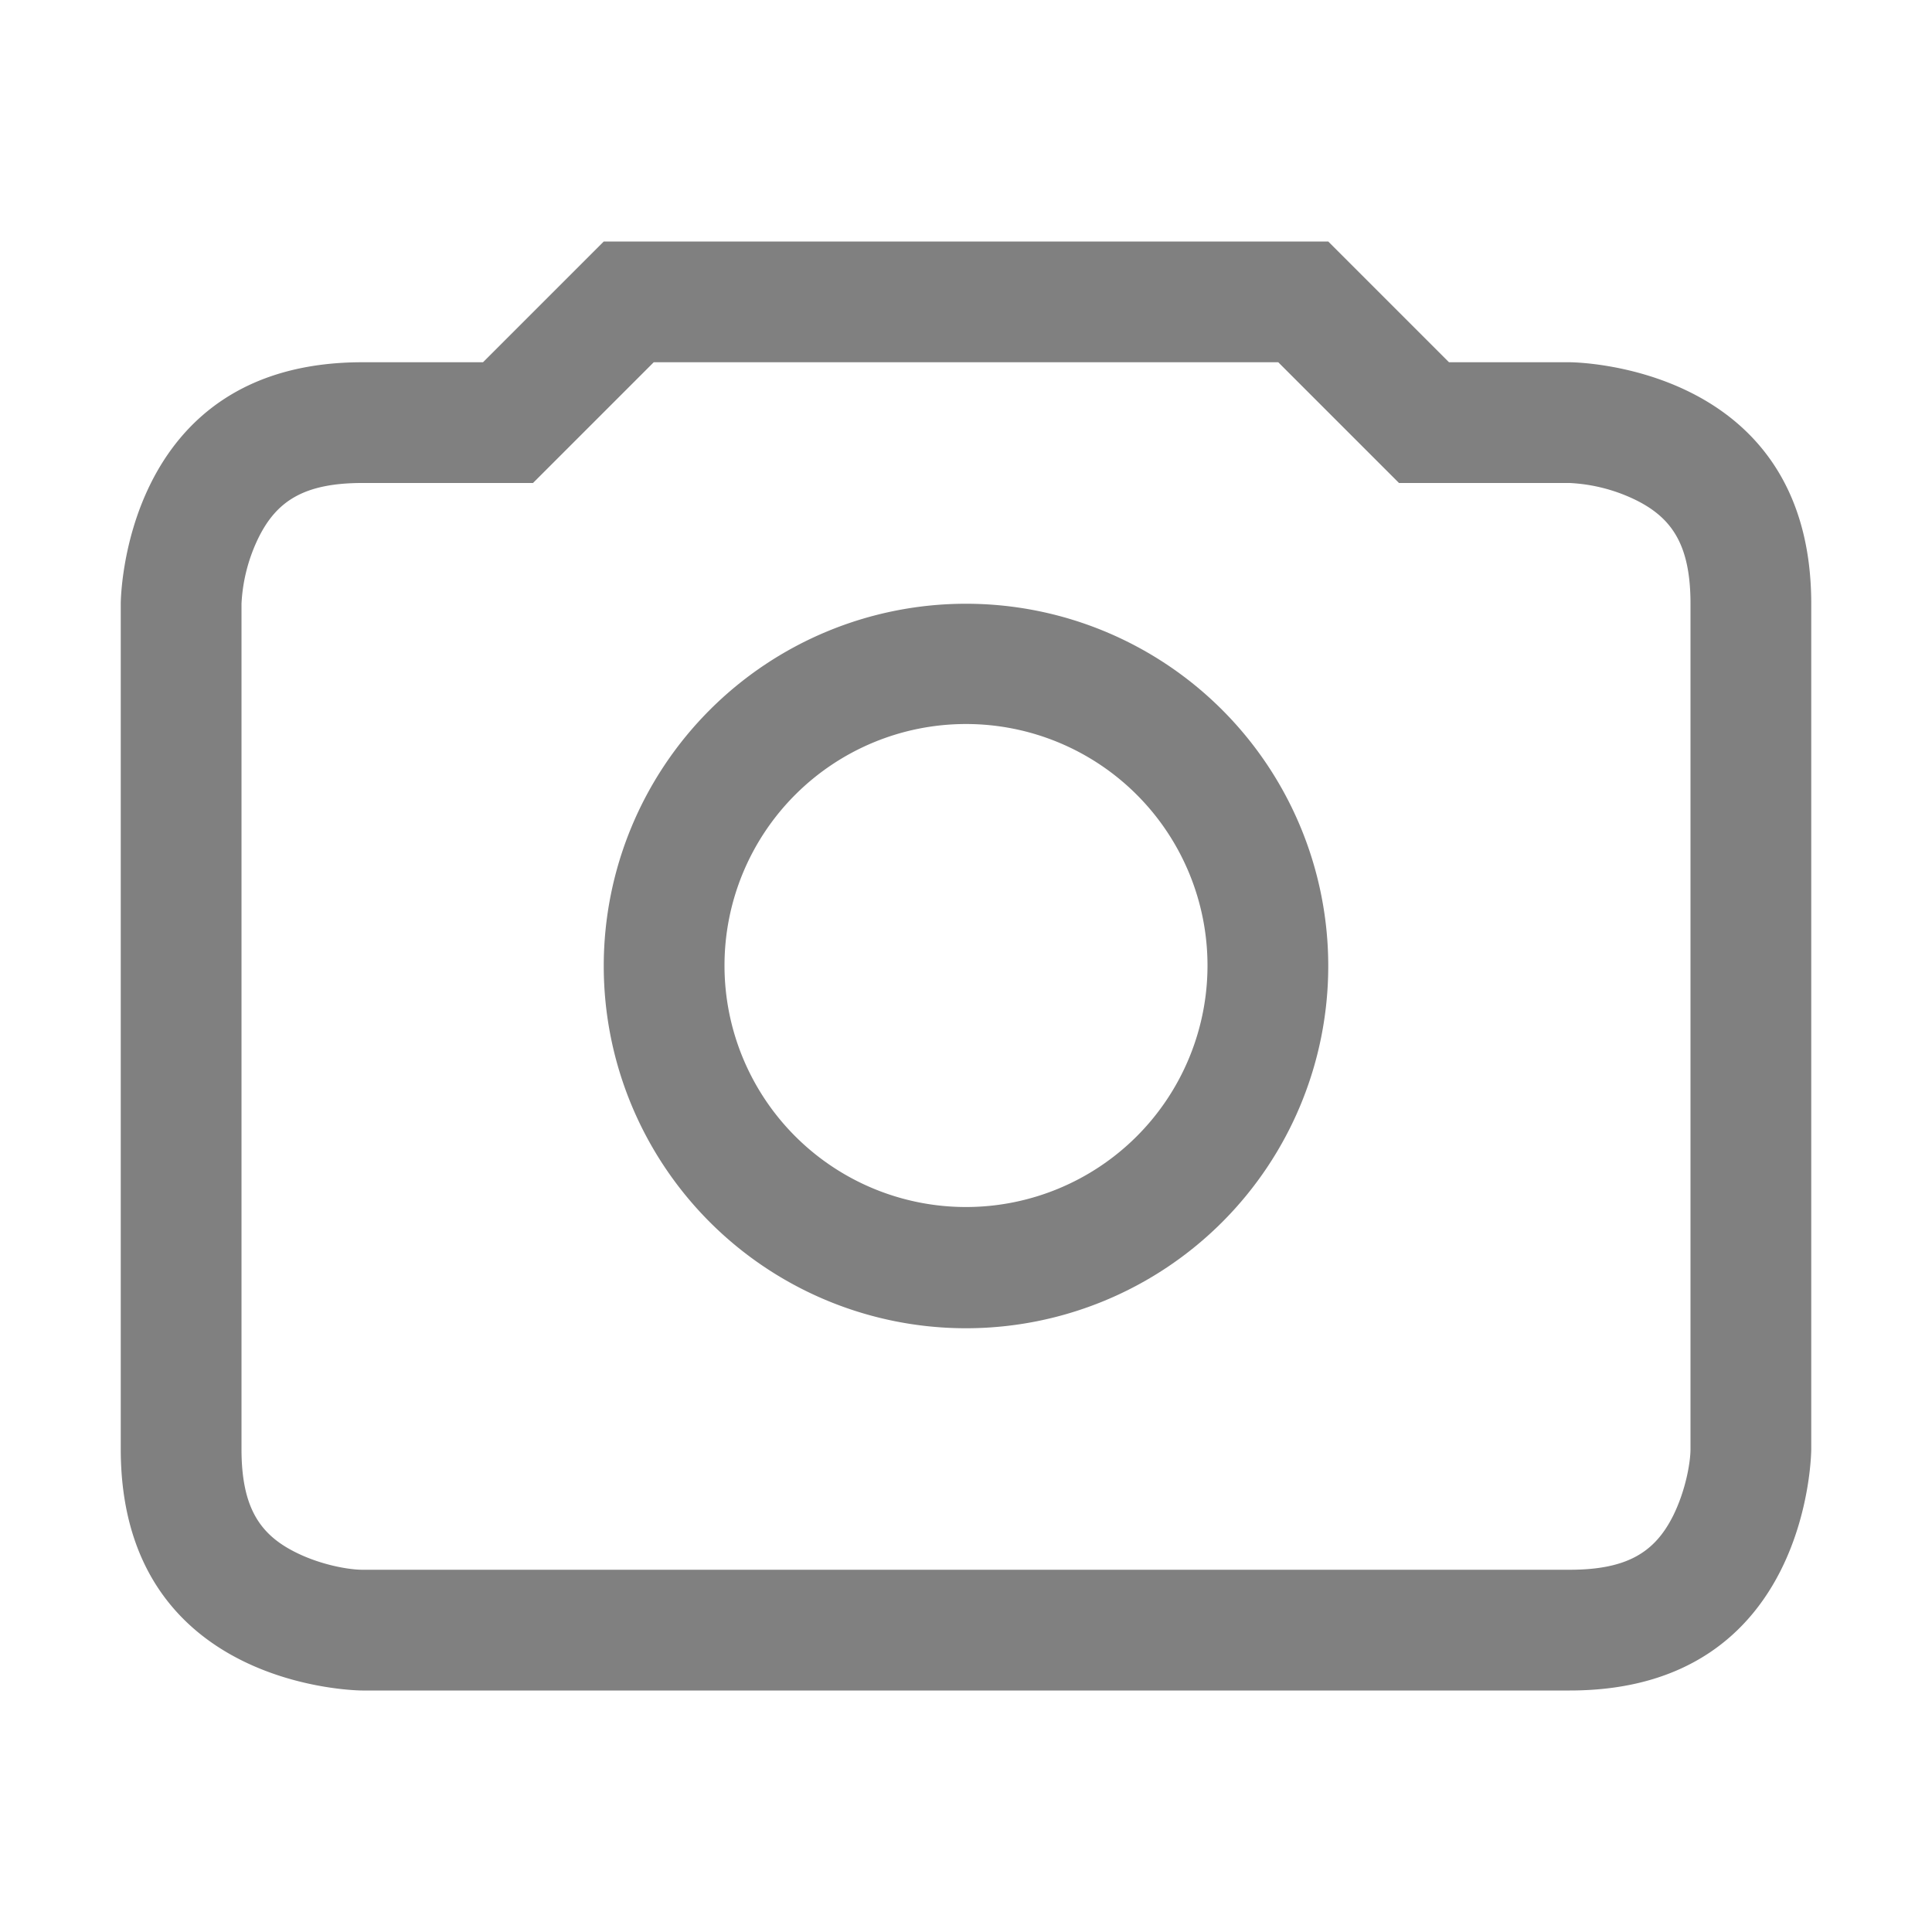 <svg width="16" height="16" enable-background="new" version="1.1" xmlns="http://www.w3.org/2000/svg">
<title>Pop Symbolic Icon Theme</title>
<g transform="translate(-4,-4.004)" fill="#808080">
<path d="m9.414 7.004-1 1h-1.414c-0.482 0-0.707 0.15-0.856 0.447a1.403 1.403 0 0 0-0.144 0.553v7c0 0.482 0.15 0.707 0.447 0.855 0.211 0.106 0.444 0.145 0.553 0.145h10c0.482 0 0.707-0.15 0.856-0.447 0.105-0.212 0.144-0.444 0.144-0.553v-7c0-0.482-0.15-0.707-0.447-0.856a1.403 1.403 0 0 0-0.553-0.144h-1.414l-1-1zm-0.414-1h6l1 1h1s2 0 2 2v7s0 2-2 2h-10s-2 0-2-2v-7s0-2 2-2h1z"/>
<path d="m12 9.004a3 3 0 1 1 0 6 3 3 0 0 1 0-6zm0 4.996a2 2 0 1 0 0-4 2 2 0 0 0 0 4z"/>
</g>
</svg>
